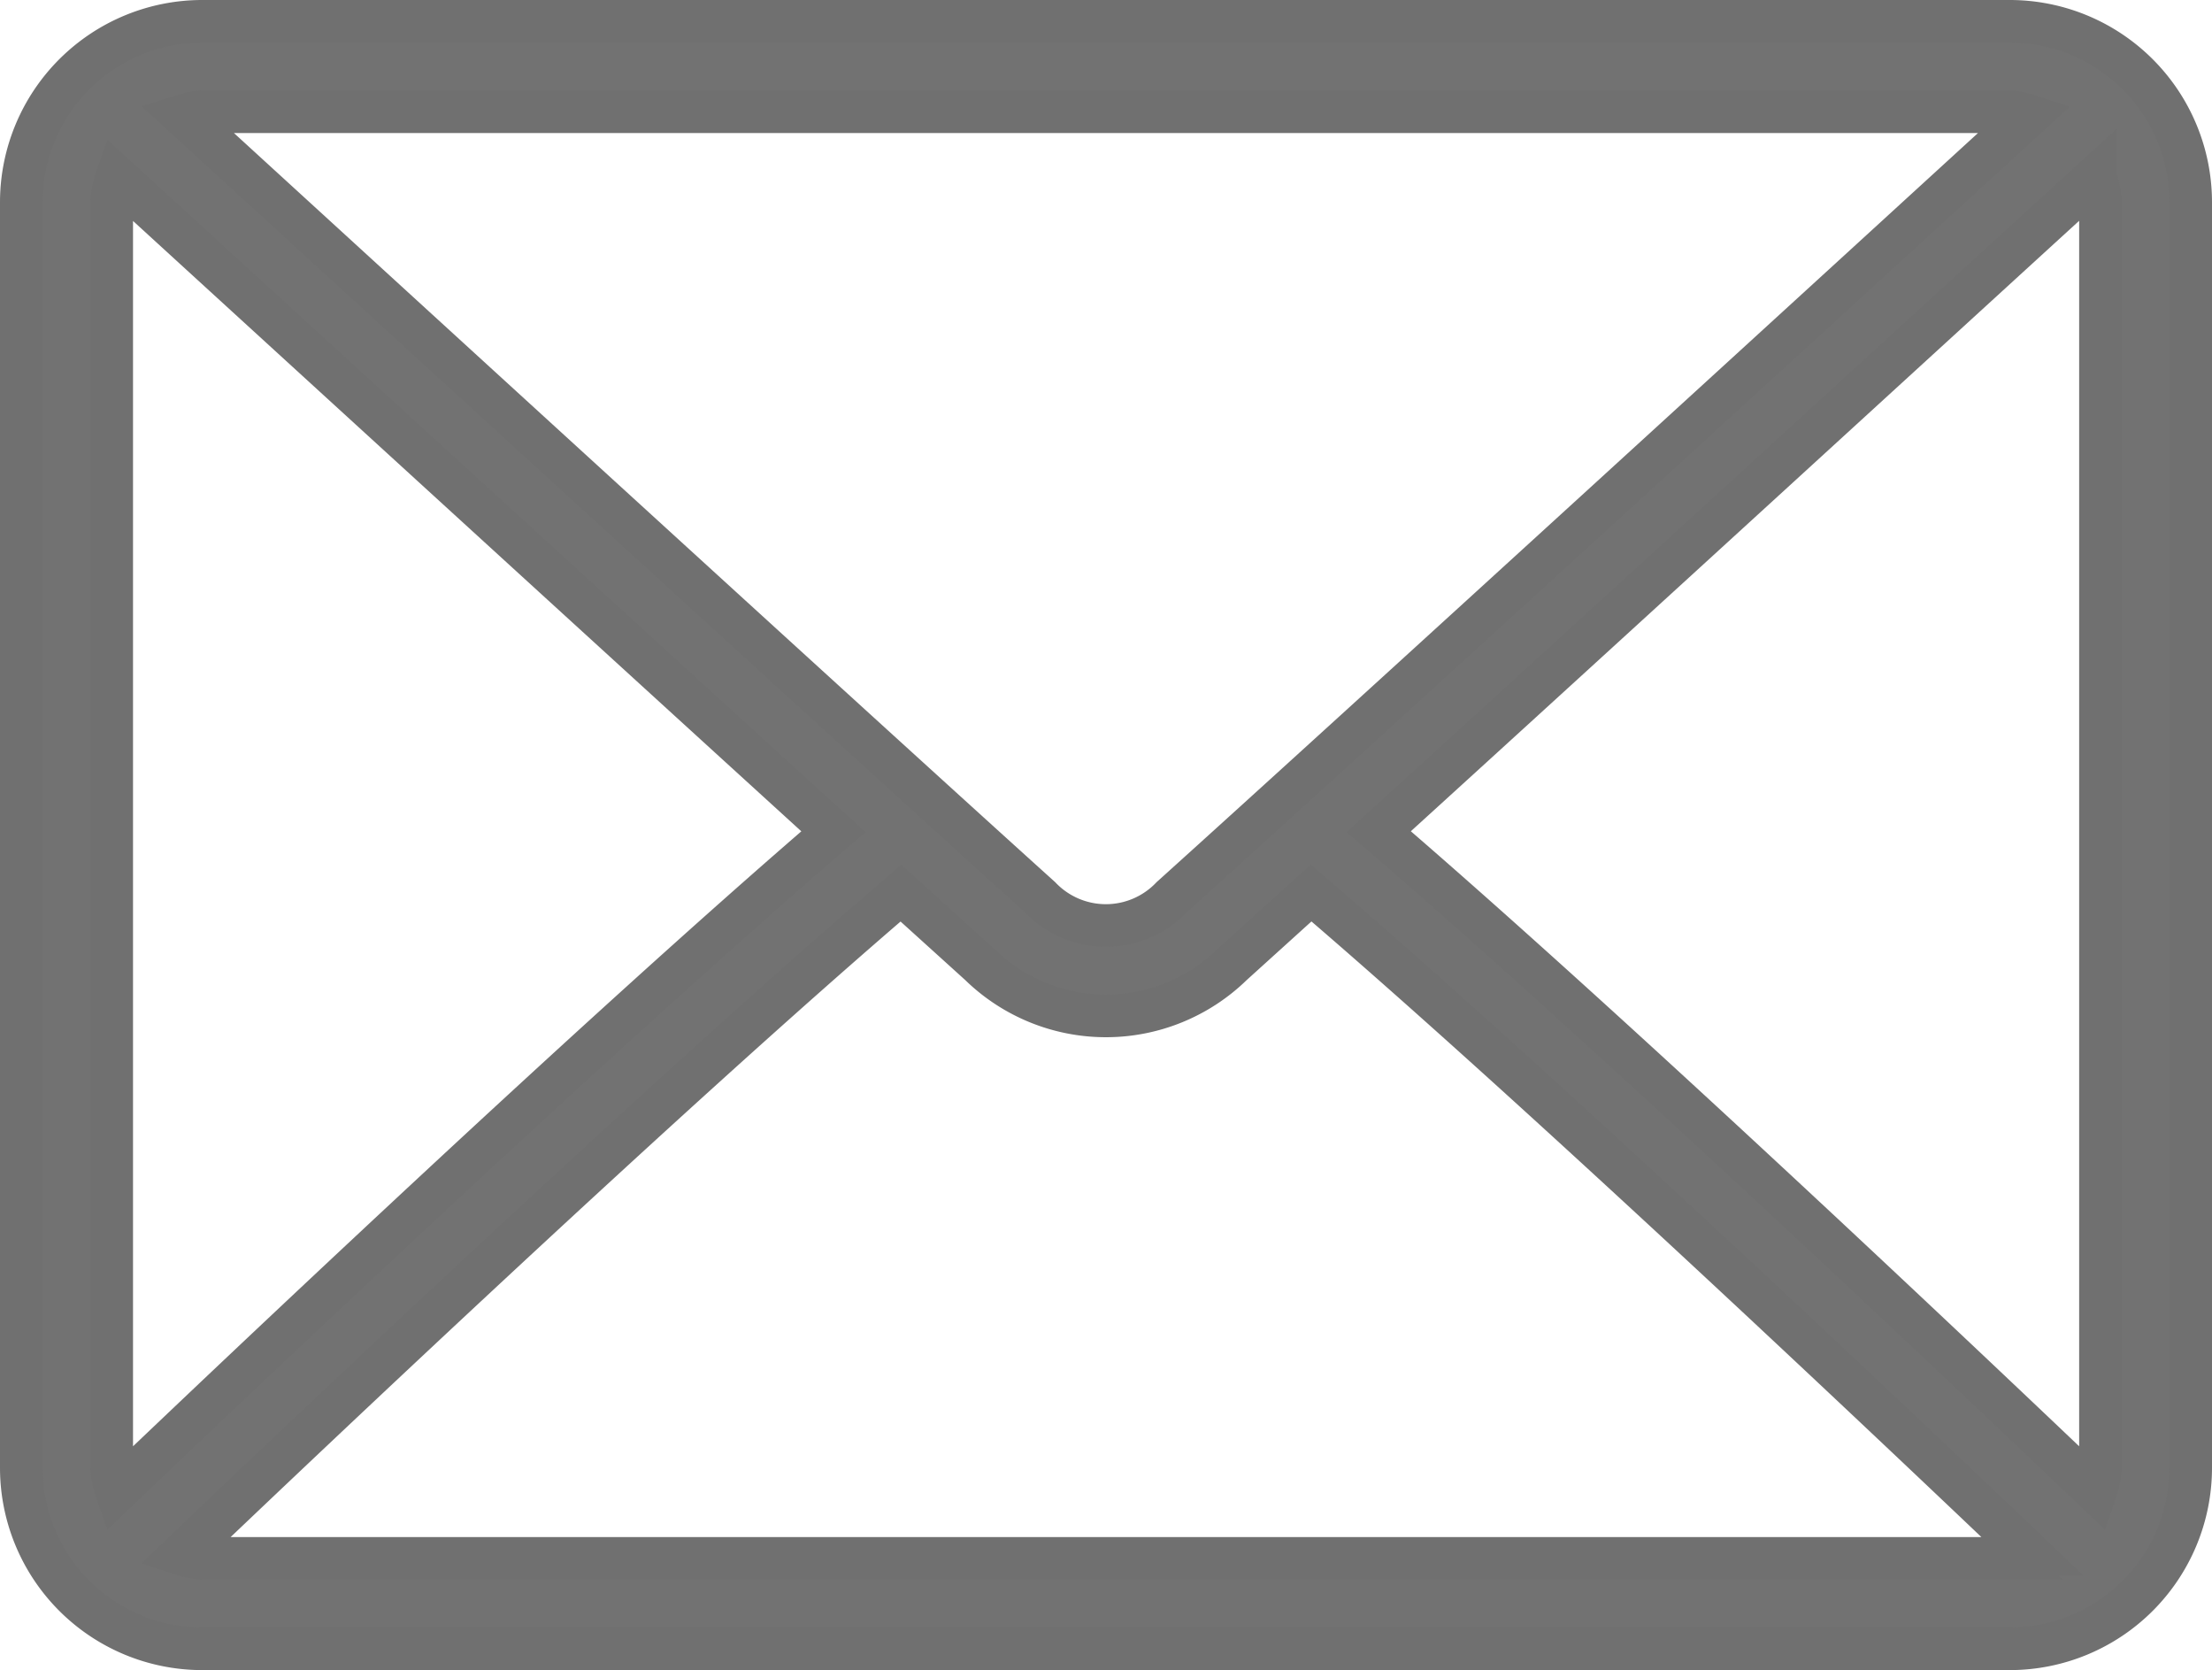 <svg xmlns="http://www.w3.org/2000/svg" width="25.959" height="19.594" viewBox="0 0 25.959 19.594">
  <g id="icon-mail-navbar" transform="translate(0.25 0.25)">
    <path id="Path_57036" data-name="Path 57036" d="M23.337,64H2.122A2.124,2.124,0,0,0,0,66.122V80.973a2.124,2.124,0,0,0,2.122,2.122H23.337a2.124,2.124,0,0,0,2.122-2.122V66.122A2.124,2.124,0,0,0,23.337,64ZM2.122,65.061H23.337a1.009,1.009,0,0,1,.22.045c-1.837,1.681-7.927,7.253-10.059,9.173a1.064,1.064,0,0,1-1.54,0C9.828,72.358,3.737,66.786,1.9,65.105A1.014,1.014,0,0,1,2.122,65.061ZM1.061,80.973V66.122a1.025,1.025,0,0,1,.059-.293C2.526,67.115,6.776,71,9.531,73.509c-2.747,2.359-7,6.389-8.414,7.741A1.022,1.022,0,0,1,1.061,80.973Zm22.277,1.061H2.122a1.015,1.015,0,0,1-.239-.048c1.464-1.4,5.742-5.449,8.44-7.757l.926.838a2.119,2.119,0,0,0,2.96,0l.927-.839c2.7,2.308,6.976,6.361,8.44,7.757A1.014,1.014,0,0,1,23.337,82.033ZM24.4,80.973a1.024,1.024,0,0,1-.056.276c-1.418-1.352-5.668-5.382-8.414-7.741,2.756-2.506,7-6.393,8.411-7.68a1.025,1.025,0,0,1,.059.293Z" transform="translate(0 -64)" fill="#727272" stroke="#707070" stroke-width="0.5"/>
  </g>
</svg>
